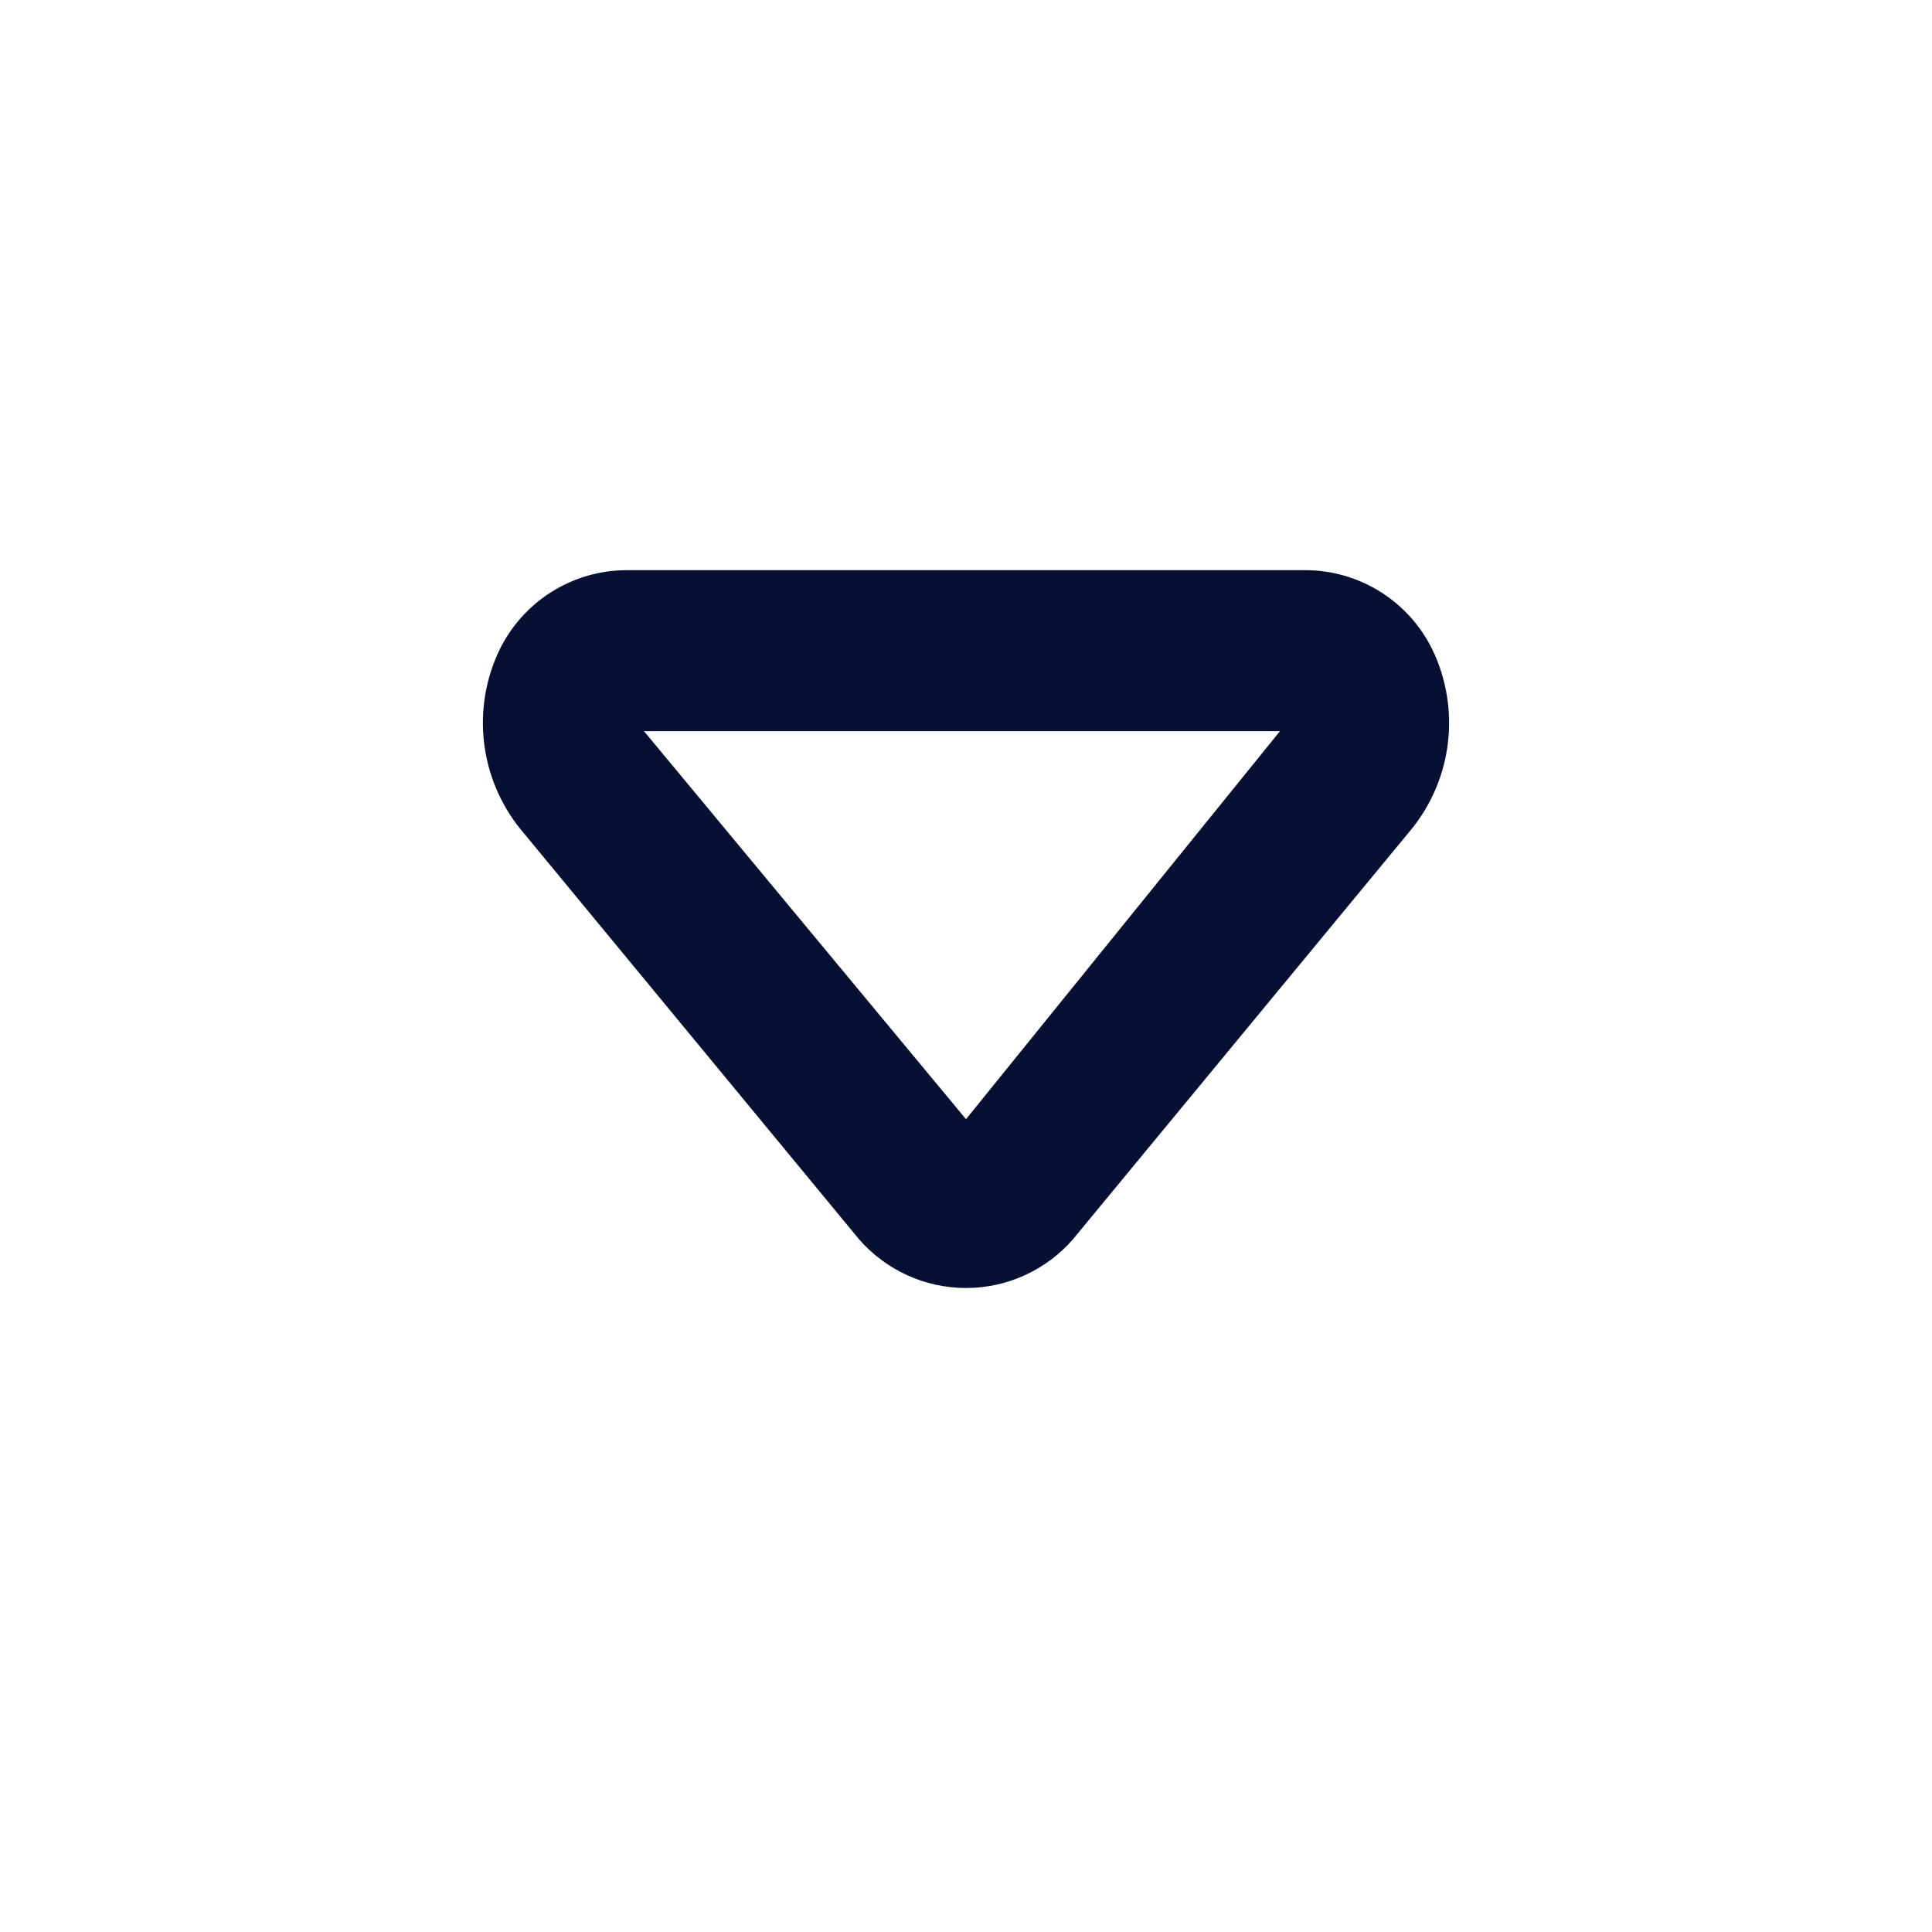 <svg width="24" height="24" viewBox="0 0 24 24" fill="none" xmlns="http://www.w3.org/2000/svg">
<path d="M16.21 7.083H7.79C7.458 7.082 7.132 7.176 6.851 7.353C6.569 7.53 6.344 7.783 6.2 8.083C6.032 8.438 5.967 8.834 6.013 9.225C6.059 9.616 6.214 9.986 6.46 10.293L10.67 15.393C10.835 15.583 11.04 15.736 11.269 15.841C11.498 15.946 11.748 16 12 16C12.252 16 12.502 15.946 12.731 15.841C12.961 15.736 13.165 15.583 13.33 15.393L17.54 10.293C17.786 9.986 17.941 9.616 17.987 9.225C18.033 8.834 17.968 8.438 17.8 8.083C17.657 7.783 17.431 7.53 17.15 7.353C16.868 7.176 16.543 7.082 16.21 7.083ZM8 9.083H15.9L12 13.903L8 9.083Z" fill="#061032"/>
</svg>
